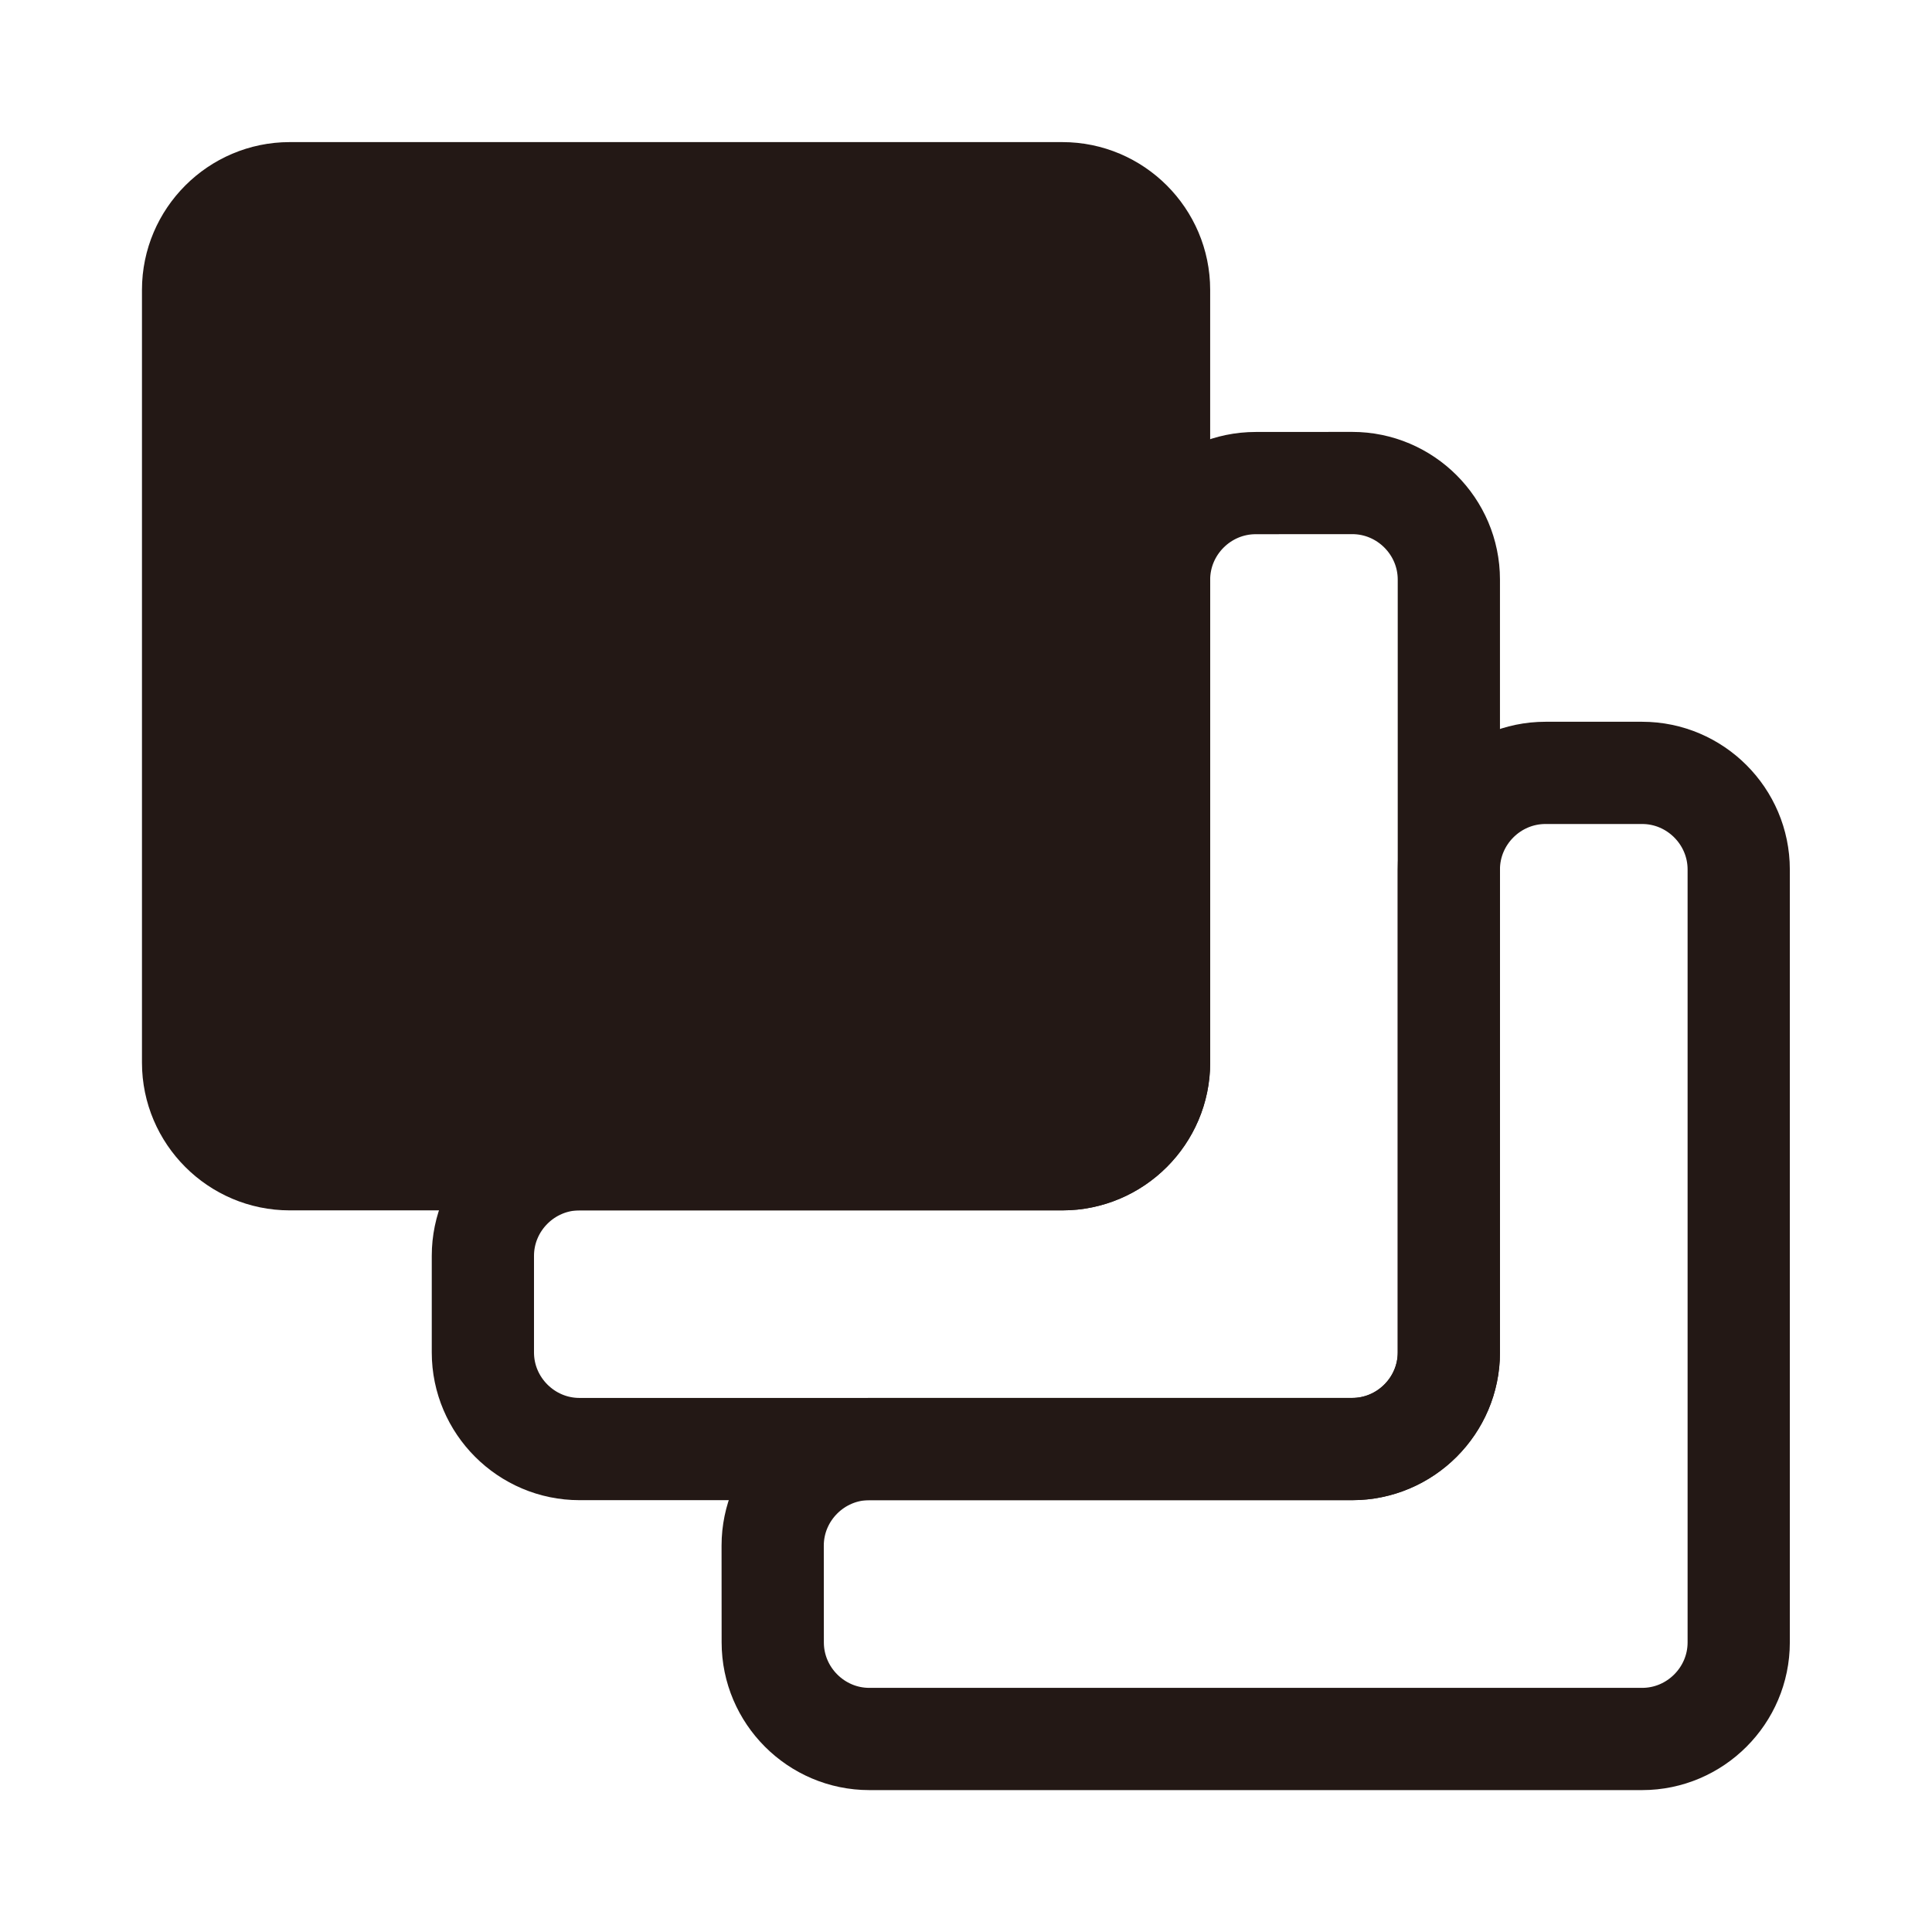 <?xml version="1.0" encoding="utf-8"?>
<!-- Generator: Adobe Illustrator 16.0.0, SVG Export Plug-In . SVG Version: 6.00 Build 0)  -->
<!DOCTYPE svg PUBLIC "-//W3C//DTD SVG 1.1//EN" "http://www.w3.org/Graphics/SVG/1.1/DTD/svg11.dtd">
<svg version="1.1" id="图层_1" xmlns="http://www.w3.org/2000/svg" xmlns:xlink="http://www.w3.org/1999/xlink" x="0px" y="0px"
	 width="28.347px" height="28.347px" viewBox="0 0 28.347 28.347" enable-background="new 0 0 28.347 28.347" xml:space="preserve">
<g>
	<g>
		<path fill="#231815" d="M17.006,4.252c0-0.78-0.638-1.417-1.418-1.417H4.25c-0.779,0-1.417,0.638-1.417,1.417v11.34
			c0,0.779,0.638,1.417,1.417,1.417h11.338c0.78,0,1.418-0.638,1.418-1.417V4.252z"/>
		<path fill="none" stroke="#231815" stroke-width="1.5" stroke-linecap="round" stroke-miterlimit="10" d="M17.006,4.252
			c0-0.78-0.638-1.417-1.418-1.417H4.25c-0.779,0-1.417,0.638-1.417,1.417v11.34c0,0.779,0.638,1.417,1.417,1.417h11.338
			c0.78,0,1.418-0.638,1.418-1.417V4.252z"/>
	</g>
	<g>
		<path fill="none" stroke="#231815" stroke-width="1.5" stroke-linecap="round" stroke-miterlimit="10" d="M24.094,11.34
			c0.779,0,1.417,0.638,1.417,1.417v11.341c0,0.779-0.638,1.417-1.417,1.417H12.755c-0.78,0-1.417-0.639-1.417-1.417l-0.001-1.42
			c0-0.779,0.638-1.417,1.417-1.417h7.086c0.78,0,1.418-0.638,1.418-1.417v-7.087c0-0.779,0.638-1.417,1.418-1.417H24.094z"/>
	</g>
	<g>
		<path fill="none" stroke="#231815" stroke-width="1.5" stroke-linecap="round" stroke-miterlimit="10" d="M19.84,7.087
			c0.78,0,1.418,0.637,1.418,1.417v11.34c0,0.779-0.638,1.417-1.418,1.417H8.502c-0.779,0-1.417-0.638-1.417-1.417v-1.418
			c0-0.779,0.638-1.417,1.417-1.417h7.086c0.78,0,1.418-0.638,1.418-1.417V8.506c0-0.78,0.638-1.418,1.418-1.418L19.84,7.087z"/>
	</g>
</g>
<g display="none">
	<g display="inline">
		<path fill="#231815" d="M18.424,4.252c0-0.78-0.638-1.417-1.418-1.417H4.25c-0.779,0-1.417,0.638-1.417,1.417v12.757
			c0,0.779,0.638,1.417,1.417,1.417h12.756c0.78,0,1.418-0.638,1.418-1.417V4.252z"/>
		<path fill="none" stroke="#231815" stroke-width="1.5" stroke-linecap="round" stroke-miterlimit="10" d="M18.424,4.252
			c0-0.78-0.638-1.417-1.418-1.417H4.25c-0.779,0-1.417,0.638-1.417,1.417v12.757c0,0.779,0.638,1.417,1.417,1.417h12.756
			c0.78,0,1.418-0.638,1.418-1.417V4.252z"/>
	</g>
	<g display="inline">
		<path fill="none" stroke="#231815" stroke-width="1.5" stroke-linecap="round" stroke-miterlimit="10" d="M11.337,18.426
			c-0.78,0-1.417,0.638-1.417,1.417v4.255c0,0.779,0.638,1.417,1.418,1.417h12.756c0.779,0,1.417-0.639,1.417-1.417V11.339
			c0-0.779-0.638-1.417-1.417-1.417H19.84c-0.779,0-1.417,0.638-1.417,1.417l0.001,5.67c0,0.779-0.638,1.417-1.418,1.417H11.337z"/>
	</g>
</g>
<g display="none">
	<g display="inline">
		<path fill="none" stroke="#231815" stroke-width="1.5" stroke-linecap="round" stroke-miterlimit="10" d="M9.92,24.096
			c0,0.779,0.639,1.417,1.418,1.417h12.756c0.779,0,1.418-0.637,1.418-1.417V11.34c0-0.779-0.639-1.417-1.418-1.417H11.337
			c-0.78,0-1.417,0.638-1.417,1.417V24.096z"/>
	</g>
	<g display="inline">
		<path fill="#231815" d="M2.834,17.009c0,0.779,0.637,1.417,1.417,1.417l4.251,0.001c0.779,0,1.418-0.638,1.418-1.417v-5.67
			c0-0.779,0.637-1.417,1.417-1.417l5.669,0.002c0.779,0,1.418-0.637,1.418-1.417V4.252c0-0.78-0.639-1.417-1.418-1.417H4.251
			c-0.78,0-1.417,0.638-1.417,1.417V17.009z"/>
		<path fill="none" stroke="#231815" stroke-width="1.5" stroke-linecap="round" stroke-miterlimit="10" d="M2.834,17.009
			c0,0.779,0.637,1.417,1.417,1.417l4.251,0.001c0.779,0,1.418-0.638,1.418-1.417v-5.67c0-0.779,0.637-1.417,1.417-1.417
			l5.669,0.002c0.779,0,1.418-0.637,1.418-1.417V4.252c0-0.78-0.639-1.417-1.418-1.417H4.251c-0.78,0-1.417,0.638-1.417,1.417
			V17.009z"/>
	</g>
</g>
<g display="none">
	<g display="inline">
		<path fill="#231815" d="M11.337,24.094c0,0.779,0.638,1.417,1.417,1.417h11.34c0.779,0,1.417-0.639,1.417-1.417V12.753
			c0-0.779-0.638-1.417-1.417-1.417h-1.418c-0.779,0-1.417,0.638-1.417,1.417v7.089c0,0.779-0.638,1.417-1.417,1.417h-7.088
			c-0.779,0-1.417,0.638-1.417,1.417V24.094z"/>
		<path fill="none" stroke="#231815" stroke-width="1.5" stroke-linecap="round" stroke-miterlimit="10" d="M11.337,24.094
			c0,0.779,0.638,1.417,1.417,1.417h11.34c0.779,0,1.417-0.639,1.417-1.417V12.753c0-0.779-0.638-1.417-1.417-1.417h-1.418
			c-0.779,0-1.417,0.638-1.417,1.417v7.089c0,0.779-0.638,1.417-1.417,1.417h-7.088c-0.779,0-1.417,0.638-1.417,1.417V24.094z"/>
	</g>
	<g display="inline">
		<path fill="none" stroke="#231815" stroke-width="1.5" stroke-linecap="round" stroke-miterlimit="10" d="M19.842,7.085
			c0.779,0,1.417,0.637,1.417,1.417v11.34c0,0.779-0.638,1.417-1.417,1.417H8.502c-0.779,0-1.417-0.638-1.417-1.417v-1.418
			c0-0.779,0.638-1.417,1.417-1.417l7.088,0.002c0.779,0,1.417-0.638,1.417-1.417l-0.001-7.088c0-0.78,0.638-1.418,1.418-1.418
			L19.842,7.085z"/>
	</g>
	<g display="inline">
		<path fill="none" stroke="#231815" stroke-width="1.5" stroke-linecap="round" stroke-miterlimit="10" d="M2.833,15.592
			c0,0.779,0.638,1.417,1.417,1.417h11.34c0.779,0,1.417-0.638,1.417-1.417V4.252c0-0.78-0.638-1.417-1.417-1.417H4.25
			c-0.779,0-1.417,0.638-1.417,1.417V15.592z"/>
	</g>
</g>
</svg>
